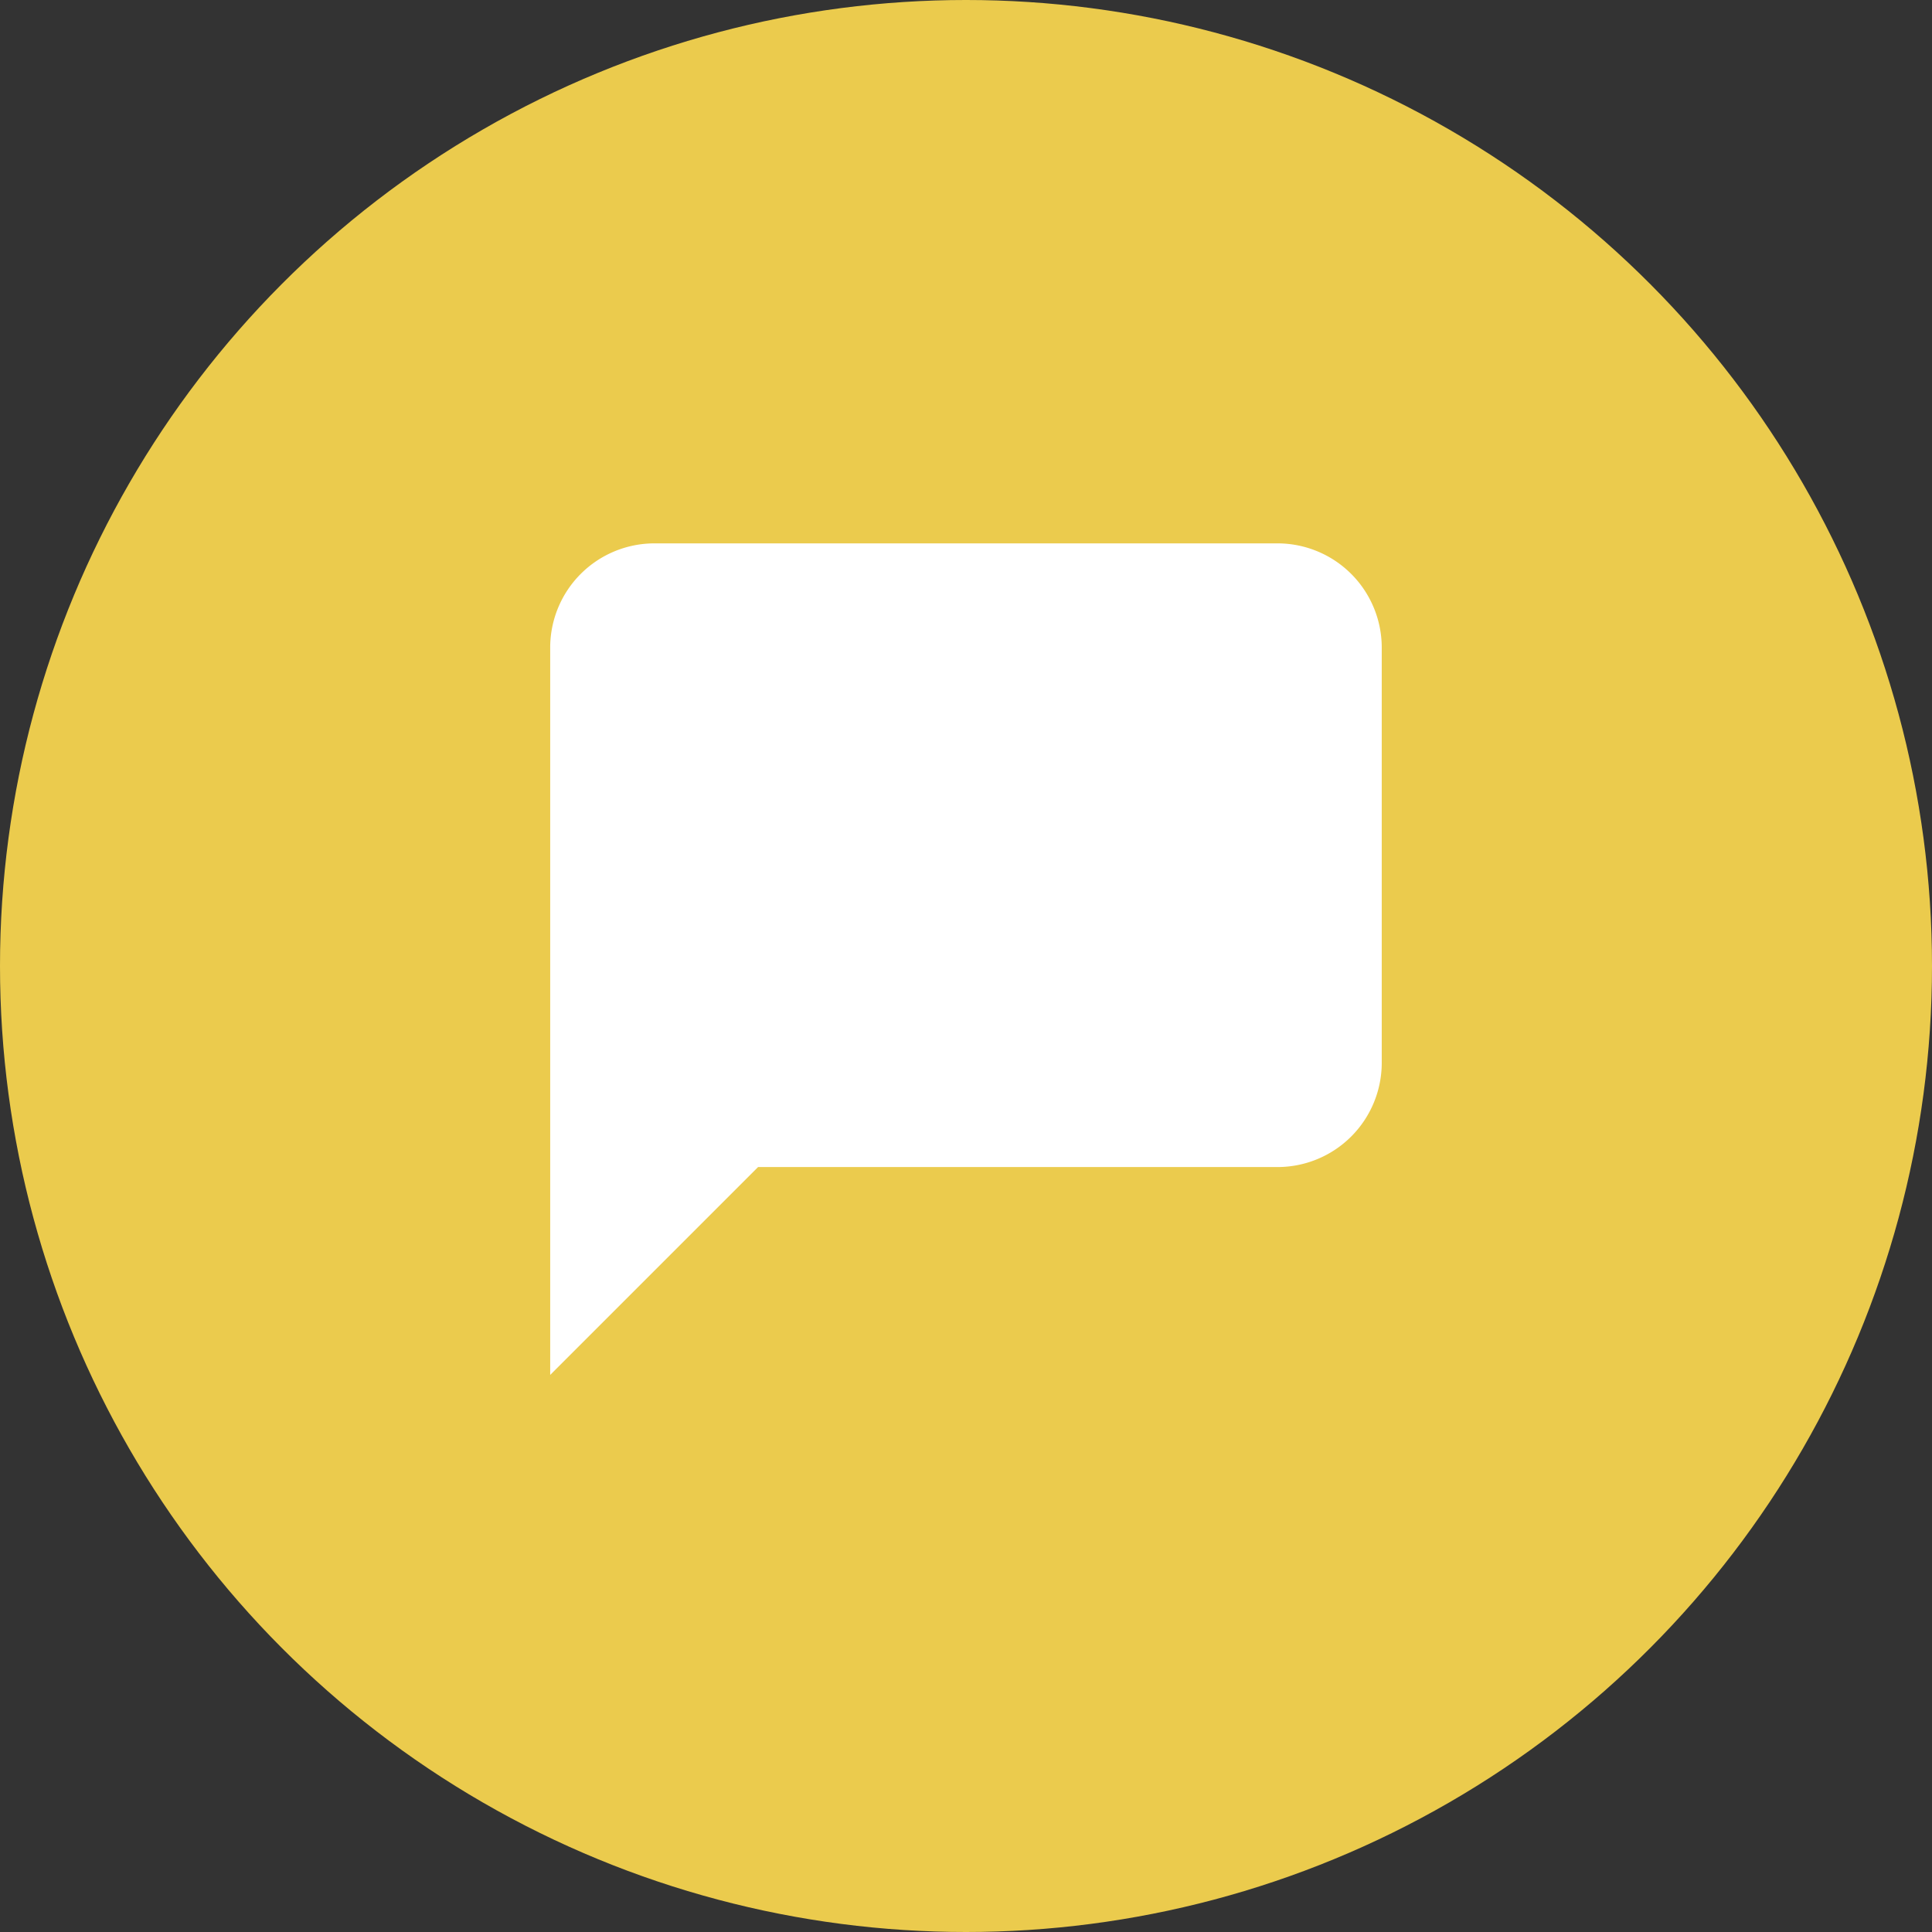 <svg xmlns="http://www.w3.org/2000/svg" viewBox="0 0 32 32">
  <rect x="0" y="0" width="32" height="32" fill="#333333" stroke="none"/>
  <defs>
    <style>
      .cls-1 {
        fill: #ebcb4d;
      }

      .cls-2 {
        fill: #fff;
      }
    </style>
  </defs>
  <g id="Group_5402" data-name="Group 5402" transform="translate(-1004 -635)">
    <circle id="Ellipse_1123" data-name="Ellipse 1123" class="cls-1" cx="16" cy="16" r="16" transform="translate(1004 635)"/>
    <g id="Group_4427" data-name="Group 4427">
      <path id="XMLID_1_" class="cls-2" d="M12.051,0H1.722A1.727,1.727,0,0,0,0,1.722V13.773l3.443-3.443h8.608a1.727,1.727,0,0,0,1.722-1.722V1.722A1.727,1.727,0,0,0,12.051,0Z" transform="translate(1013.113 644)"/>
    </g>
  </g>
</svg>
